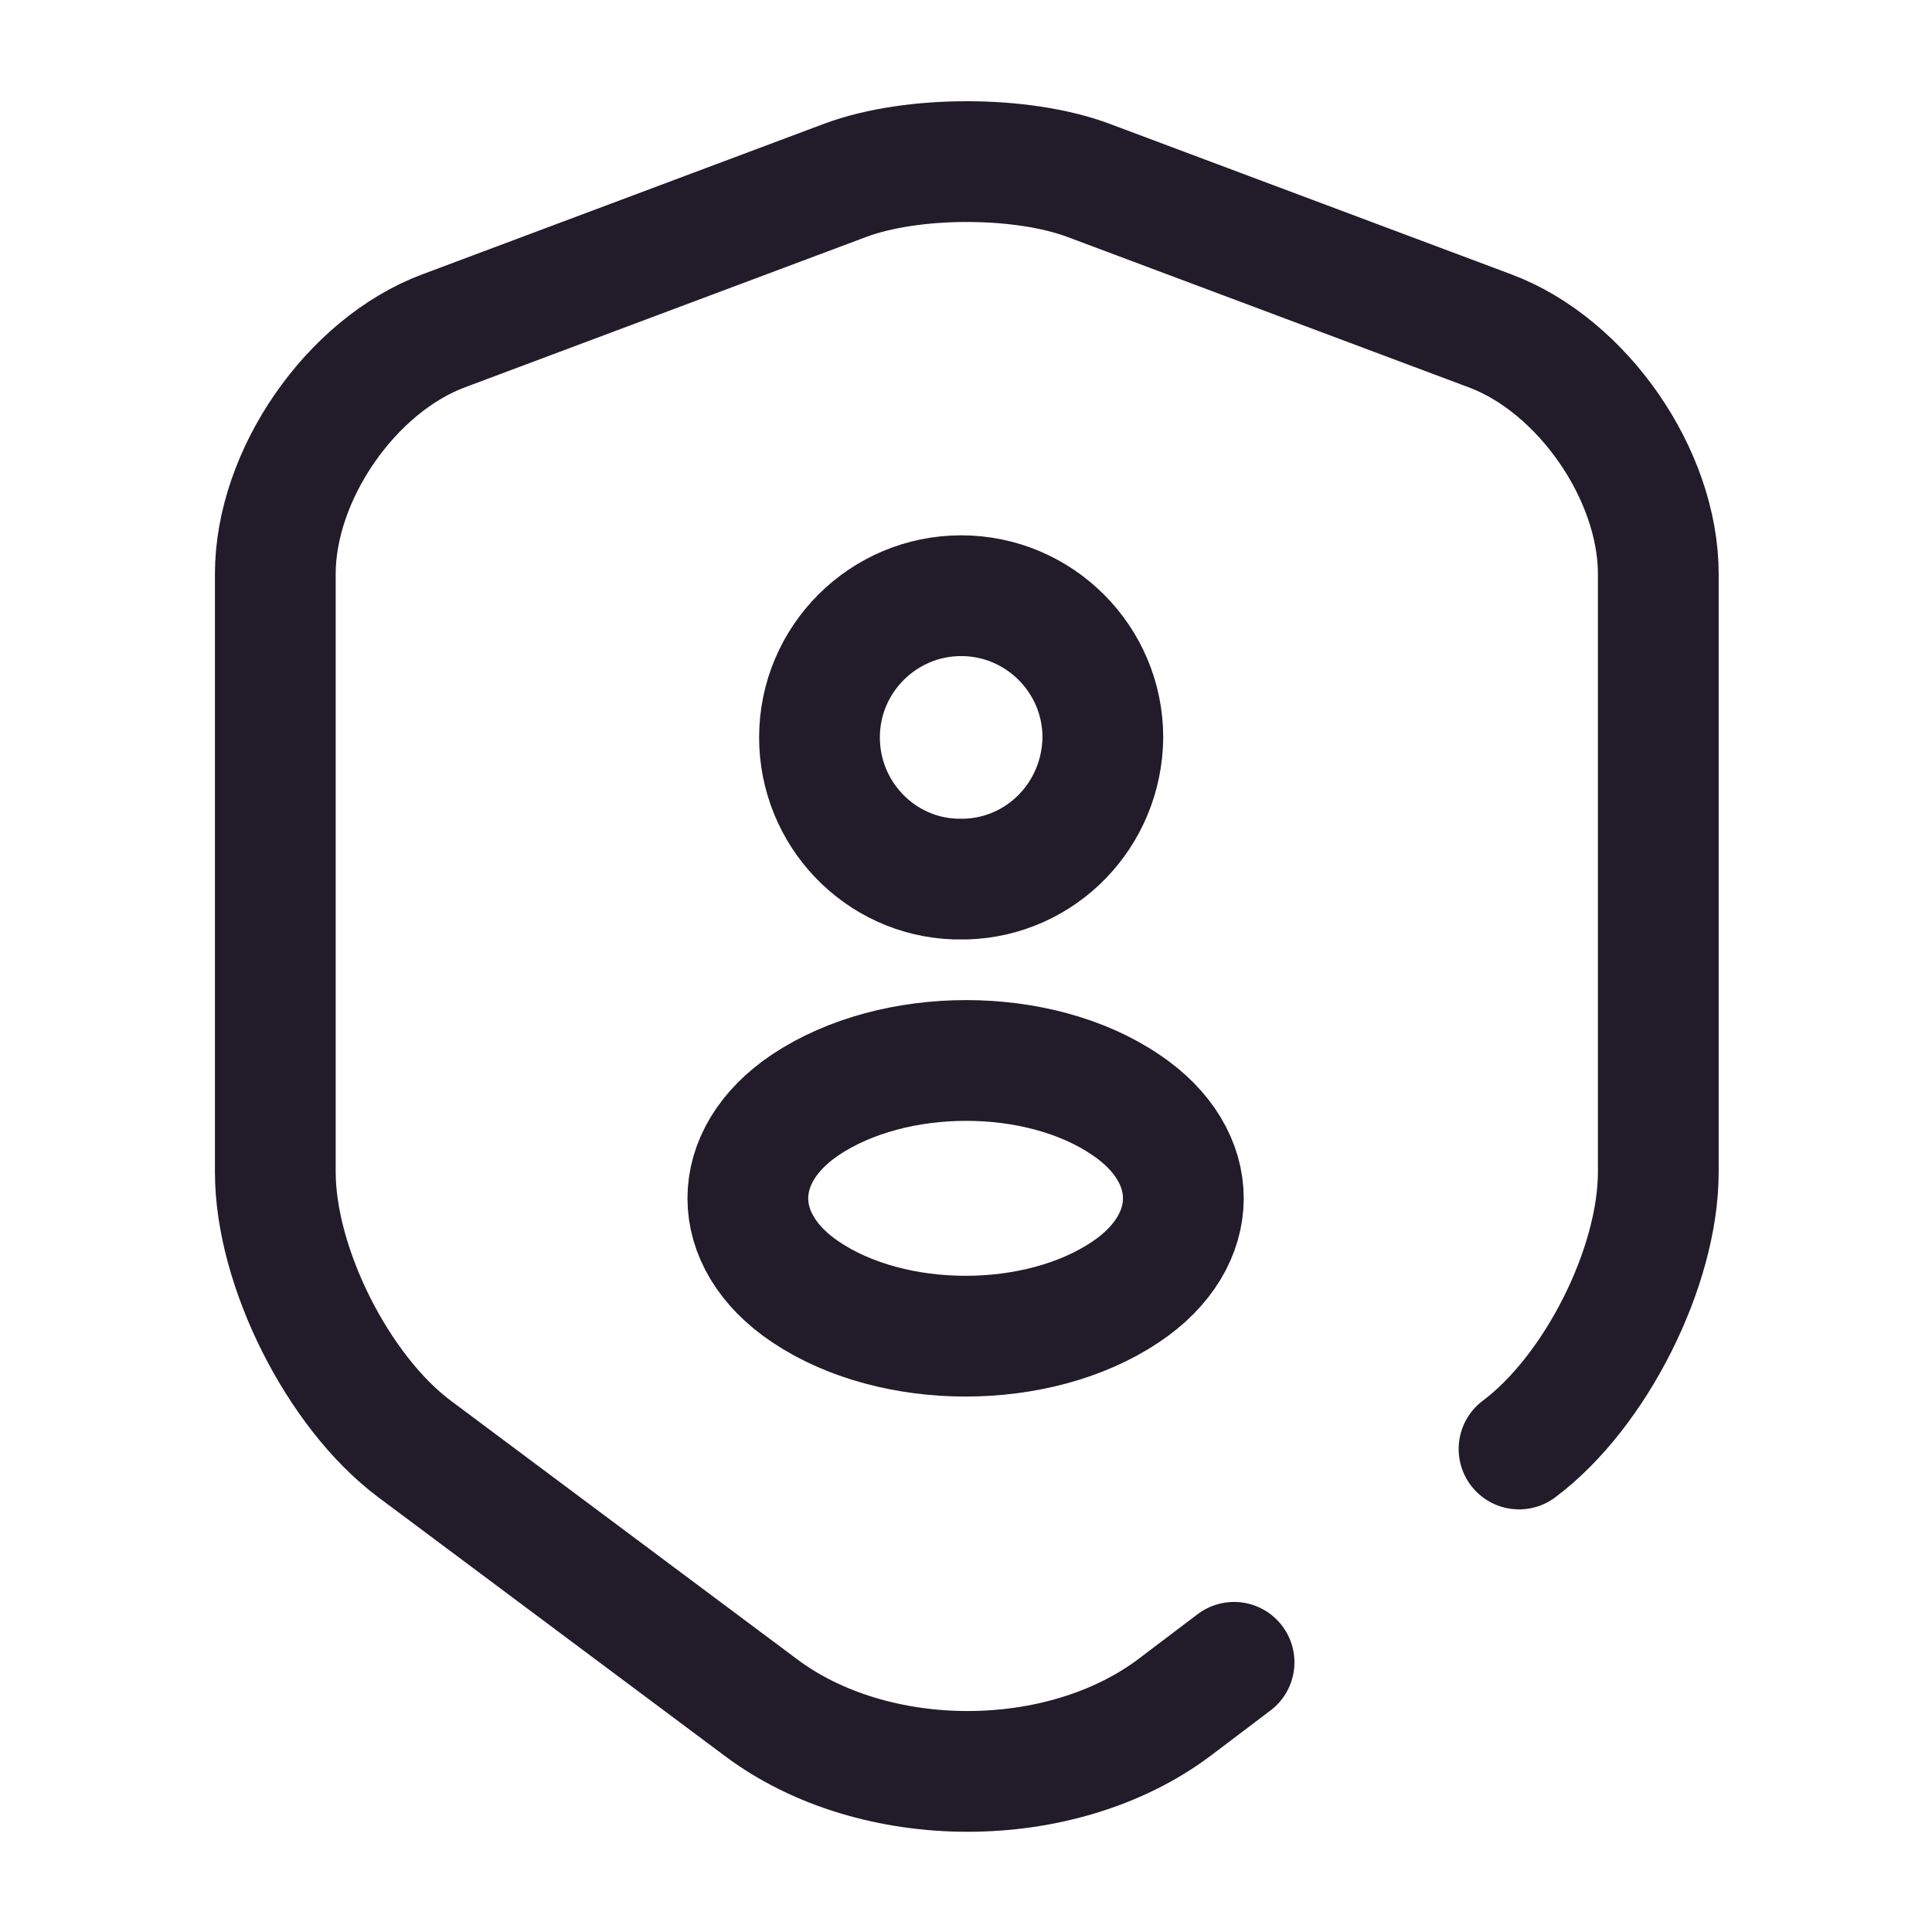 <svg width="24" height="24" viewBox="0 0 24 24" fill="none" xmlns="http://www.w3.org/2000/svg">
<path d="M18.87 18C19.82 17.29 20.6 15.74 20.6 14.56V7.13C20.6 5.9 19.66 4.54 18.51 4.11L13.52 2.24C12.69 1.93 11.33 1.93 10.5 2.24L5.51 4.11C4.36 4.54 3.42 5.9 3.42 7.13V14.56C3.42 15.74 4.2 17.29 5.15 18L9.45 21.21C10.86 22.27 13.18 22.27 14.59 21.21L15.33 20.65" stroke="#211B2A" stroke-width="1.5" stroke-linecap="round" stroke-linejoin="round"/>
<path d="M12 10.92C11.96 10.92 11.91 10.92 11.87 10.92C10.93 10.89 10.18 10.11 10.18 9.16C10.18 8.19 10.97 7.4 11.94 7.4C12.91 7.4 13.7 8.19 13.7 9.16C13.69 10.12 12.94 10.89 12 10.92Z" stroke="#211B2A" stroke-width="1.5" stroke-linecap="round" stroke-linejoin="round"/>
<path d="M10.01 13.721C9.05 14.361 9.05 15.411 10.01 16.051C11.1 16.781 12.89 16.781 13.98 16.051C14.94 15.411 14.94 14.361 13.98 13.721C12.9 12.991 11.11 12.991 10.01 13.721Z" stroke="#211B2A" stroke-width="1.5" stroke-linecap="round" stroke-linejoin="round"/>
</svg>
